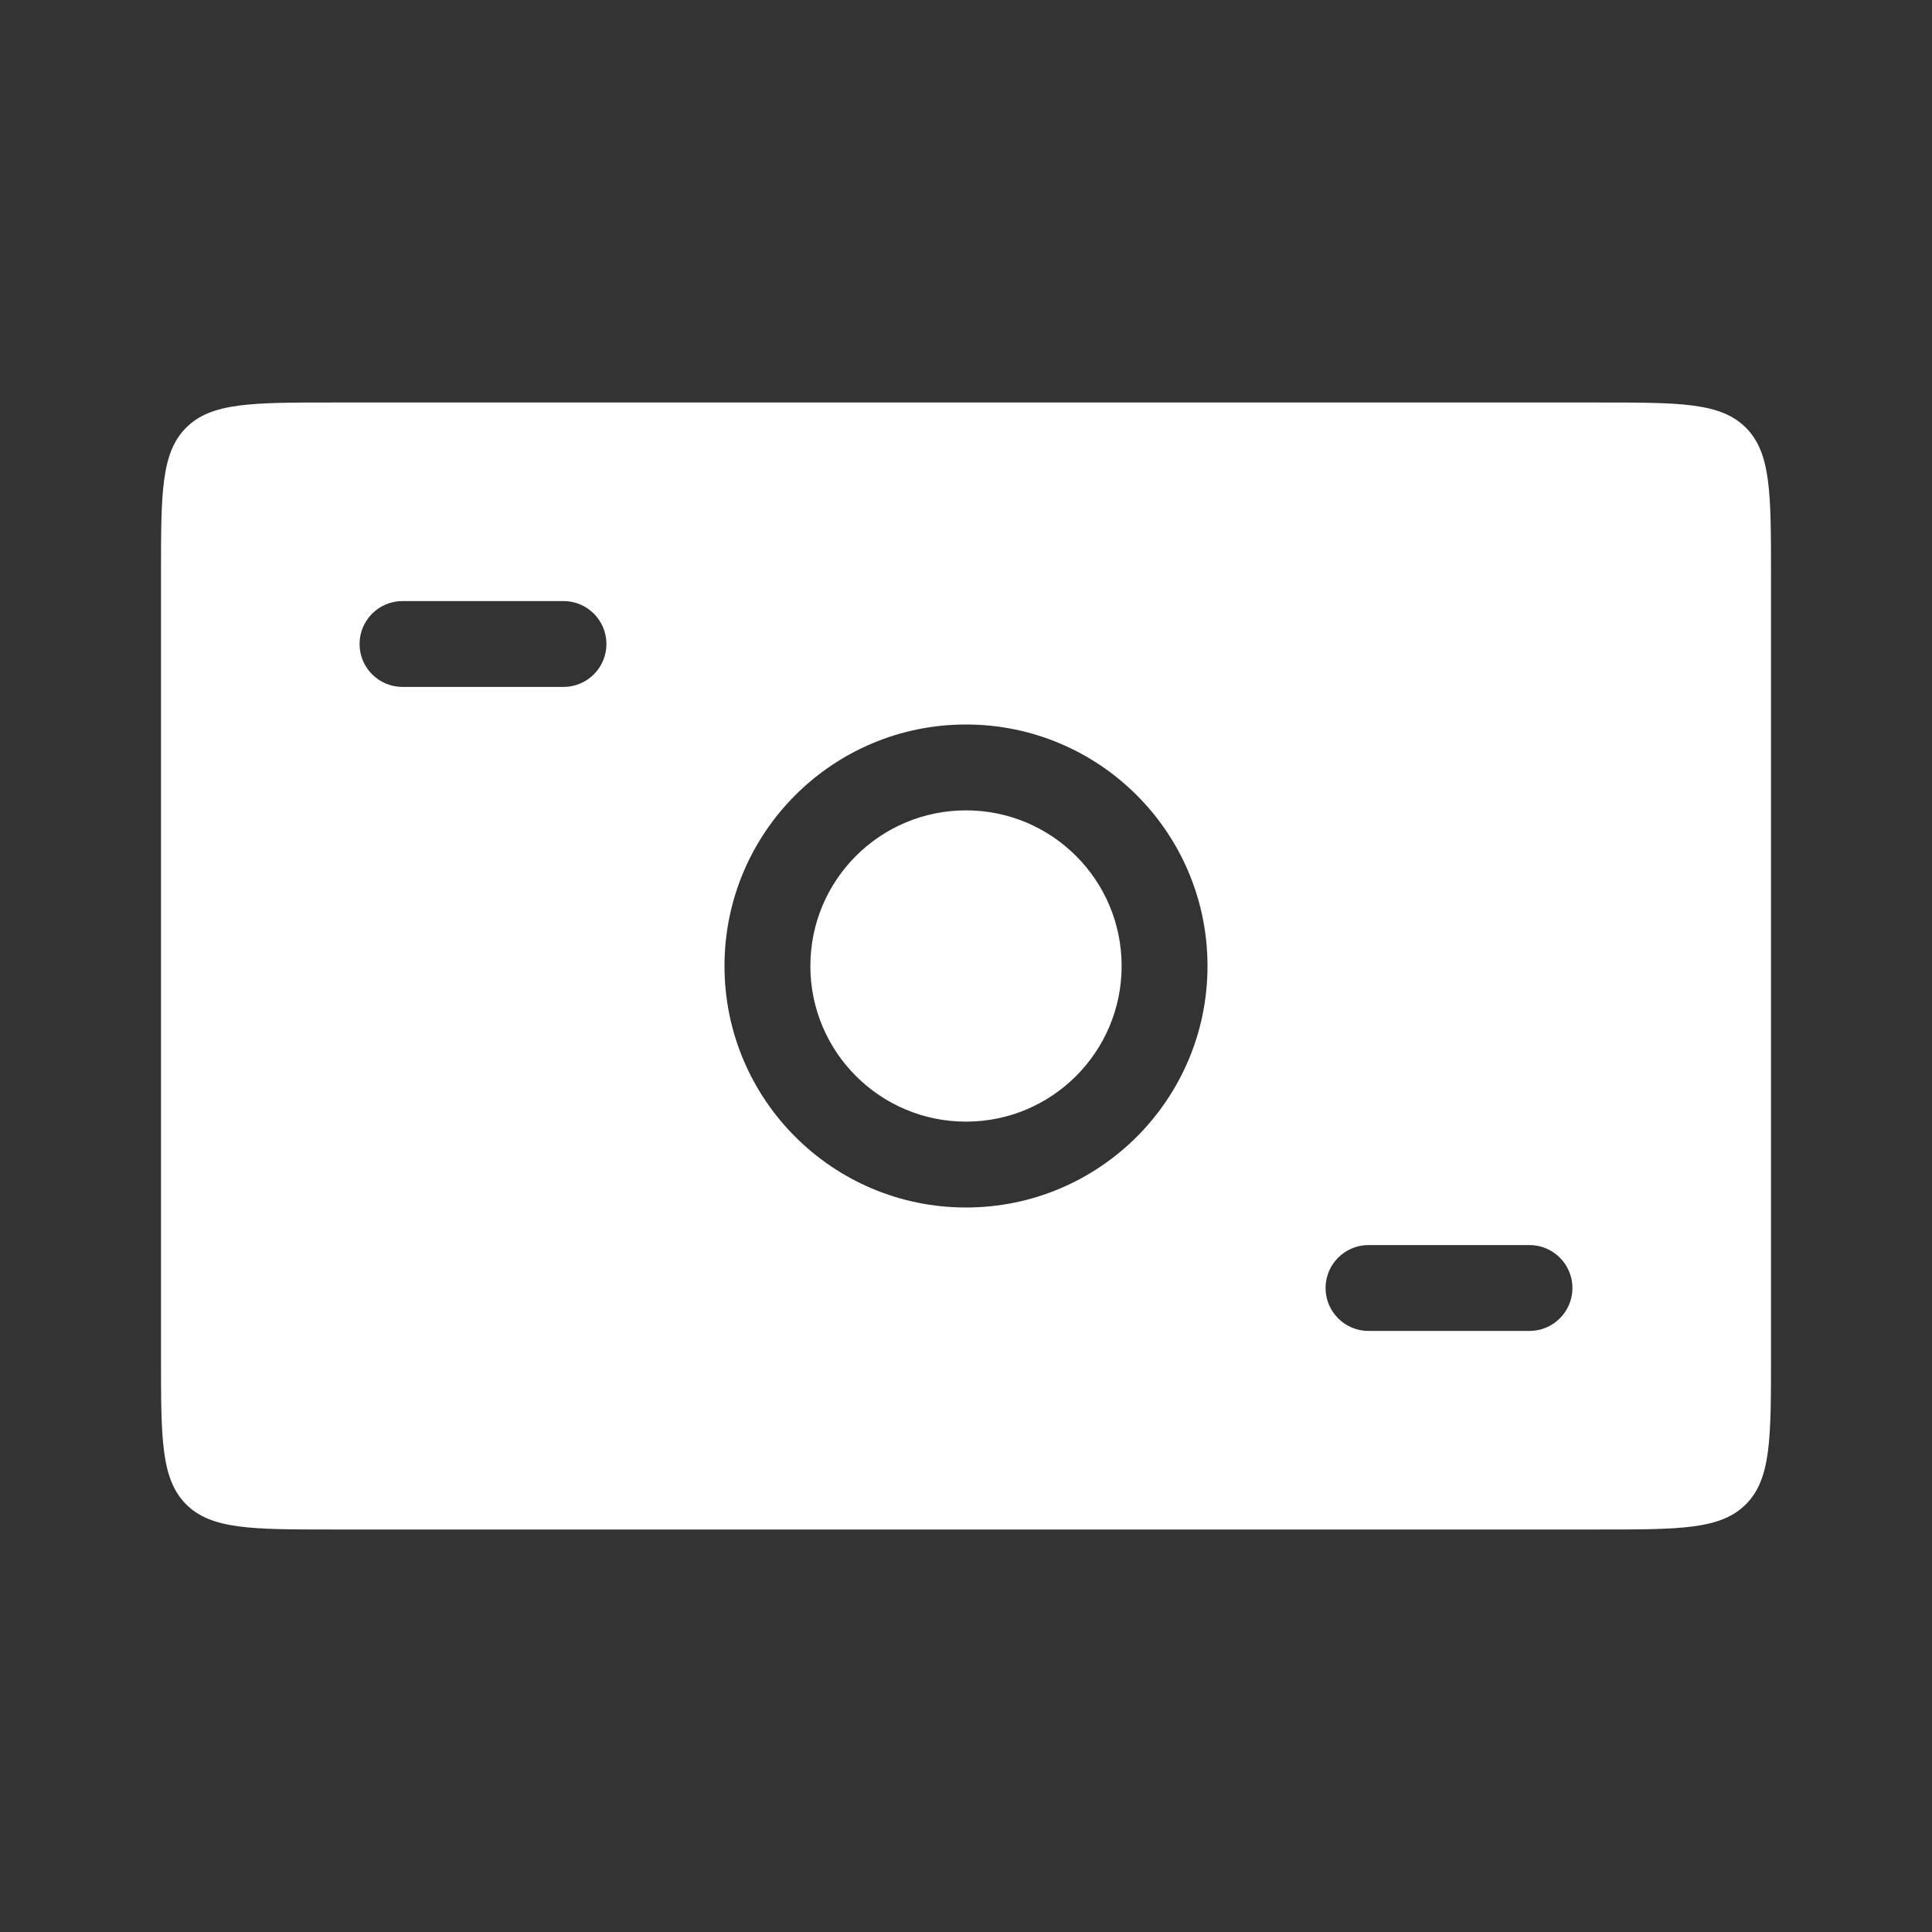 <svg width="45" height="45" viewBox="0 0 45 45" fill="none" xmlns="http://www.w3.org/2000/svg">
<rect x="0" y="0" width="45" height="45" fill="#333333" stroke="none"/>
<path fill-rule="evenodd" clip-rule="evenodd" d="M4.336 9.961C3.75 10.547 3.75 11.489 3.75 13.375V31.625C3.75 33.511 3.75 34.453 4.336 35.039C4.922 35.625 5.864 35.625 7.75 35.625H37.25C39.136 35.625 40.078 35.625 40.664 35.039C41.25 34.453 41.25 33.511 41.25 31.625V13.375C41.25 11.489 41.25 10.547 40.664 9.961C40.078 9.375 39.136 9.375 37.25 9.375H7.75C5.864 9.375 4.922 9.375 4.336 9.961ZM9.375 14C8.823 14 8.375 14.448 8.375 15C8.375 15.552 8.823 16 9.375 16H13.125C13.677 16 14.125 15.552 14.125 15C14.125 14.448 13.677 14 13.125 14H9.375ZM30.875 30C30.875 29.448 31.323 29 31.875 29H35.625C36.177 29 36.625 29.448 36.625 30C36.625 30.552 36.177 31 35.625 31H31.875C31.323 31 30.875 30.552 30.875 30ZM26.125 22.5C26.125 24.502 24.502 26.125 22.5 26.125C20.498 26.125 18.875 24.502 18.875 22.5C18.875 20.498 20.498 18.875 22.5 18.875C24.502 18.875 26.125 20.498 26.125 22.5ZM28.125 22.5C28.125 25.607 25.607 28.125 22.5 28.125C19.393 28.125 16.875 25.607 16.875 22.5C16.875 19.393 19.393 16.875 22.5 16.875C25.607 16.875 28.125 19.393 28.125 22.5Z" fill="white"/>
</svg>

